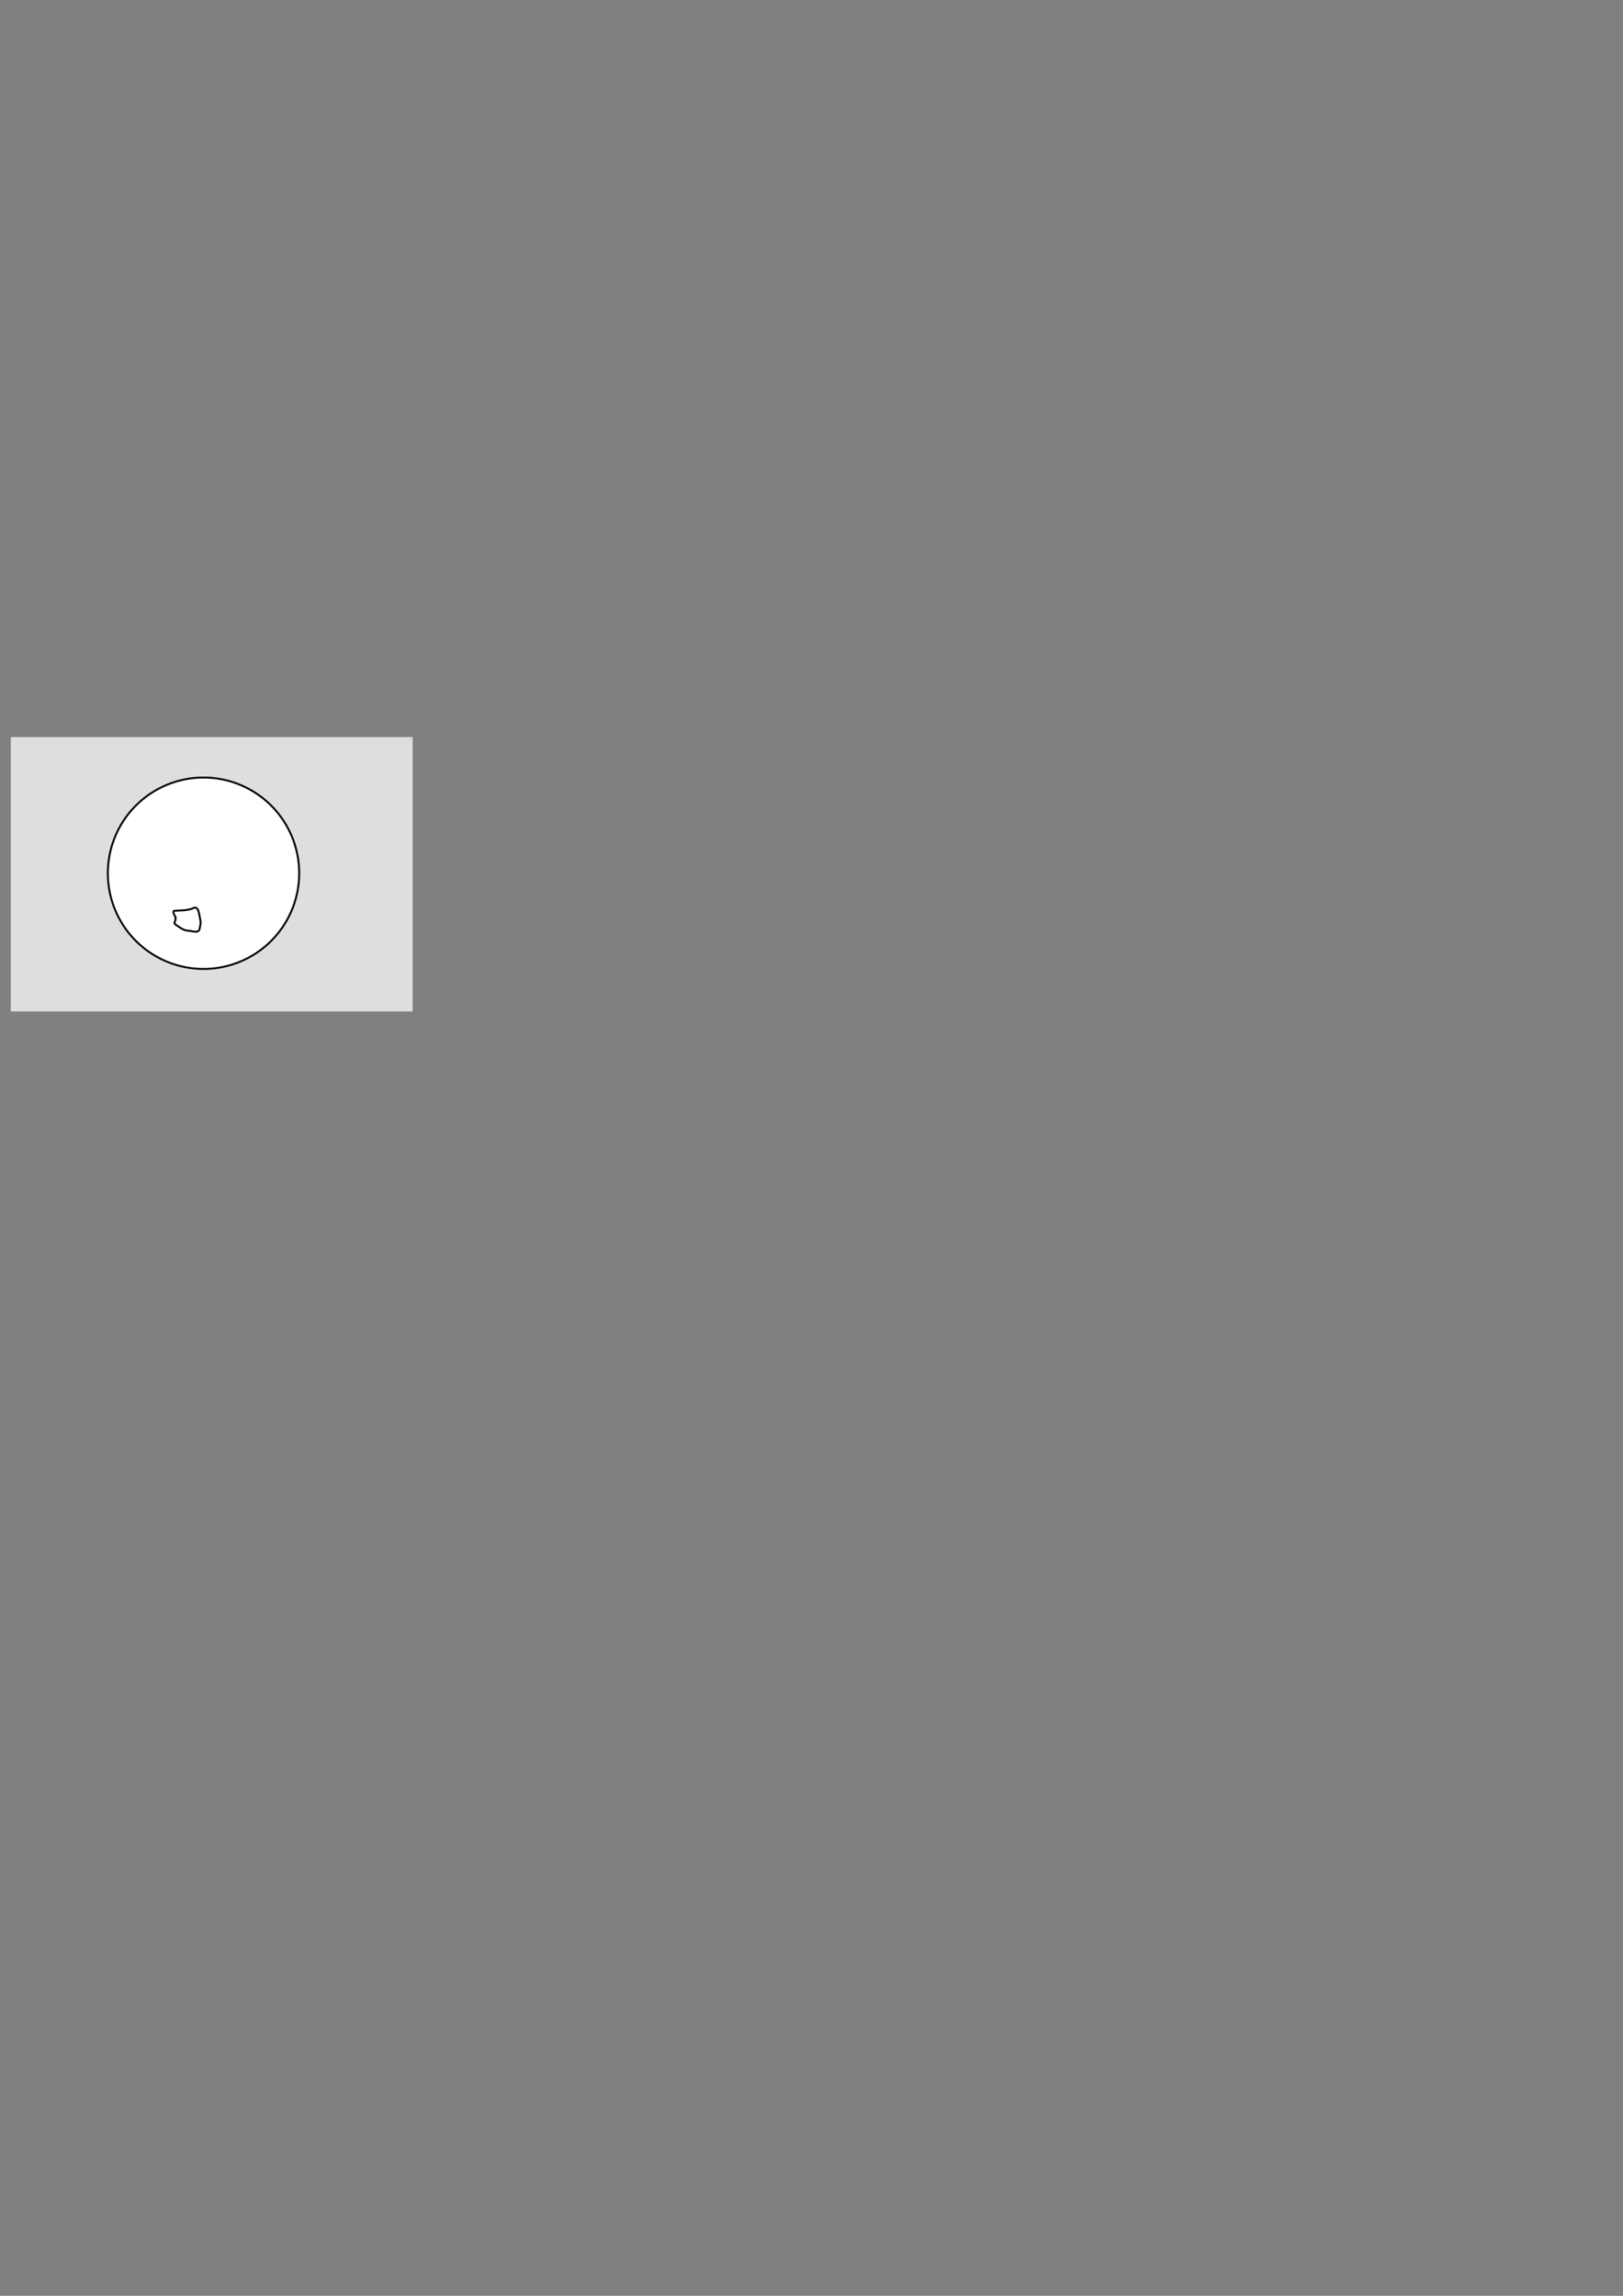 <?xml version="1.0" encoding="UTF-8" standalone="no"?>
<!-- Created with Inkscape (http://www.inkscape.org/) -->
<svg
   xmlns:dc="http://purl.org/dc/elements/1.1/"
   xmlns:cc="http://creativecommons.org/ns#"
   xmlns:rdf="http://www.w3.org/1999/02/22-rdf-syntax-ns#"
   xmlns:svg="http://www.w3.org/2000/svg"
   xmlns="http://www.w3.org/2000/svg"
   xmlns:xlink="http://www.w3.org/1999/xlink"
   xmlns:sodipodi="http://sodipodi.sourceforge.net/DTD/sodipodi-0.dtd"
   xmlns:inkscape="http://www.inkscape.org/namespaces/inkscape"
   width="744.094"
   height="1052.362"
   id="svg2"
   sodipodi:version="0.32"
   inkscape:version="0.46"
   sodipodi:docname="conservation-sphere-belly-button.svg"
   inkscape:output_extension="org.inkscape.output.svg.inkscape">
  <rect width="100%" height="100%" fill="#808080" stroke="none"/>
  <defs
     id="defs4">
    <linearGradient
       id="linearGradient3484">
      <stop
         style="stop-color:#ebebeb;stop-opacity:1;"
         offset="0"
         id="stop3486" />
      <stop
         id="stop3492"
         offset="0.5"
         style="stop-color:#e4e4e4;stop-opacity:1;" />
      <stop
         style="stop-color:#eeeeee;stop-opacity:1;"
         offset="1"
         id="stop3488" />
    </linearGradient>
    <linearGradient
       id="linearGradient3474">
      <stop
         style="stop-color:#e5e5e5;stop-opacity:1;"
         offset="0"
         id="stop3476" />
      <stop
         id="stop3482"
         offset="0.5"
         style="stop-color:#dadada;stop-opacity:1;" />
      <stop
         style="stop-color:#e2e2e2;stop-opacity:1;"
         offset="1"
         id="stop3478" />
    </linearGradient>
    <linearGradient
       id="linearGradient3458">
      <stop
         style="stop-color:#ffffff;stop-opacity:1;"
         offset="0"
         id="stop3460" />
      <stop
         id="stop3466"
         offset="0.5"
         style="stop-color:#bababa;stop-opacity:1;" />
      <stop
         style="stop-color:#ffffff;stop-opacity:1;"
         offset="1"
         id="stop3462" />
    </linearGradient>
    <inkscape:perspective
       sodipodi:type="inkscape:persp3d"
       inkscape:vp_x="0 : 526.18109 : 1"
       inkscape:vp_y="0 : 1000 : 0"
       inkscape:vp_z="744.09448 : 526.18109 : 1"
       inkscape:persp3d-origin="372.04724 : 350.78739 : 1"
       id="perspective10" />
    <linearGradient
       inkscape:collect="always"
       xlink:href="#linearGradient3458"
       id="linearGradient3464"
       x1="-75.875"
       y1="301.655"
       x2="-58.688"
       y2="301.655"
       gradientUnits="userSpaceOnUse"
       gradientTransform="translate(145.825,78.19)" />
    <linearGradient
       inkscape:collect="always"
       xlink:href="#linearGradient3474"
       id="linearGradient3480"
       x1="71.608"
       y1="384.438"
       x2="79.515"
       y2="384.438"
       gradientUnits="userSpaceOnUse" />
    <linearGradient
       inkscape:collect="always"
       xlink:href="#linearGradient3484"
       id="linearGradient3490"
       x1="68.054"
       y1="382.217"
       x2="82.358"
       y2="382.217"
       gradientUnits="userSpaceOnUse" />
  </defs>
  <sodipodi:namedview
     id="base"
     pagecolor="#ffffff"
     bordercolor="#666666"
     borderopacity="1.0"
     gridtolerance="10000"
     guidetolerance="10"
     objecttolerance="10"
     inkscape:pageopacity="0.0"
     inkscape:pageshadow="2"
     inkscape:zoom="1.6785433"
     inkscape:cx="-1.1881522"
     inkscape:cy="673.88185"
     inkscape:document-units="px"
     inkscape:current-layer="layer1"
     showgrid="false"
     inkscape:window-width="1278"
     inkscape:window-height="996"
     inkscape:window-x="3"
     inkscape:window-y="8" />
  <g
     inkscape:label="Layer 1"
     inkscape:groupmode="layer"
     id="layer1">
    <rect
       style="fill:#dedede;fill-opacity:1;fill-rule:evenodd;stroke:none;stroke-width:0.535pt;stroke-linecap:butt;stroke-linejoin:miter;stroke-opacity:1"
       id="rect2383"
       width="184.252"
       height="125.761"
       x="4.945"
       y="337.868" />
    <path
       sodipodi:type="arc"
       style="opacity:1;fill:#ffffff;fill-opacity:1;fill-rule:evenodd;stroke:#000000;stroke-width:0.875;stroke-linecap:butt;stroke-linejoin:miter;marker:none;marker-start:none;marker-mid:none;marker-end:none;stroke-miterlimit:4;stroke-dasharray:none;stroke-dashoffset:0;stroke-opacity:1;visibility:visible;display:inline;overflow:visible;enable-background:accumulate"
       id="path2405"
       sodipodi:cx="93.306717"
       sodipodi:cy="400.27847"
       sodipodi:rx="43.862133"
       sodipodi:ry="43.862133"
       d="M 137.169,400.278 A 43.862,43.862 0 1 1 49.445,400.278 A 43.862,43.862 0 1 1 137.169,400.278 z" />
    <path
       style="opacity:1;fill:none;fill-opacity:1;fill-rule:evenodd;stroke:#000000;stroke-width:0.875;stroke-linecap:butt;stroke-linejoin:miter;marker:none;marker-start:none;marker-mid:none;marker-end:none;stroke-miterlimit:4;stroke-dasharray:none;stroke-dashoffset:0;stroke-opacity:1;visibility:visible;display:inline;overflow:visible;enable-background:accumulate"
       d="M 80.501,420.453 C 80.539,423.618 78.751,422.612 81.432,424.474 C 84.113,426.336 85.081,426.559 86.794,426.671 C 88.507,426.783 91.188,428.086 91.56,425.517 C 91.932,422.947 92.268,423.878 91.672,420.825 C 91.076,417.772 90.815,415.128 88.358,416.357 C 85.9,417.586 80.501,417.288 79.719,417.548 C 78.937,417.809 80.39,420.415 80.501,420.453 z"
       id="path3177" />
  </g>
</svg>
